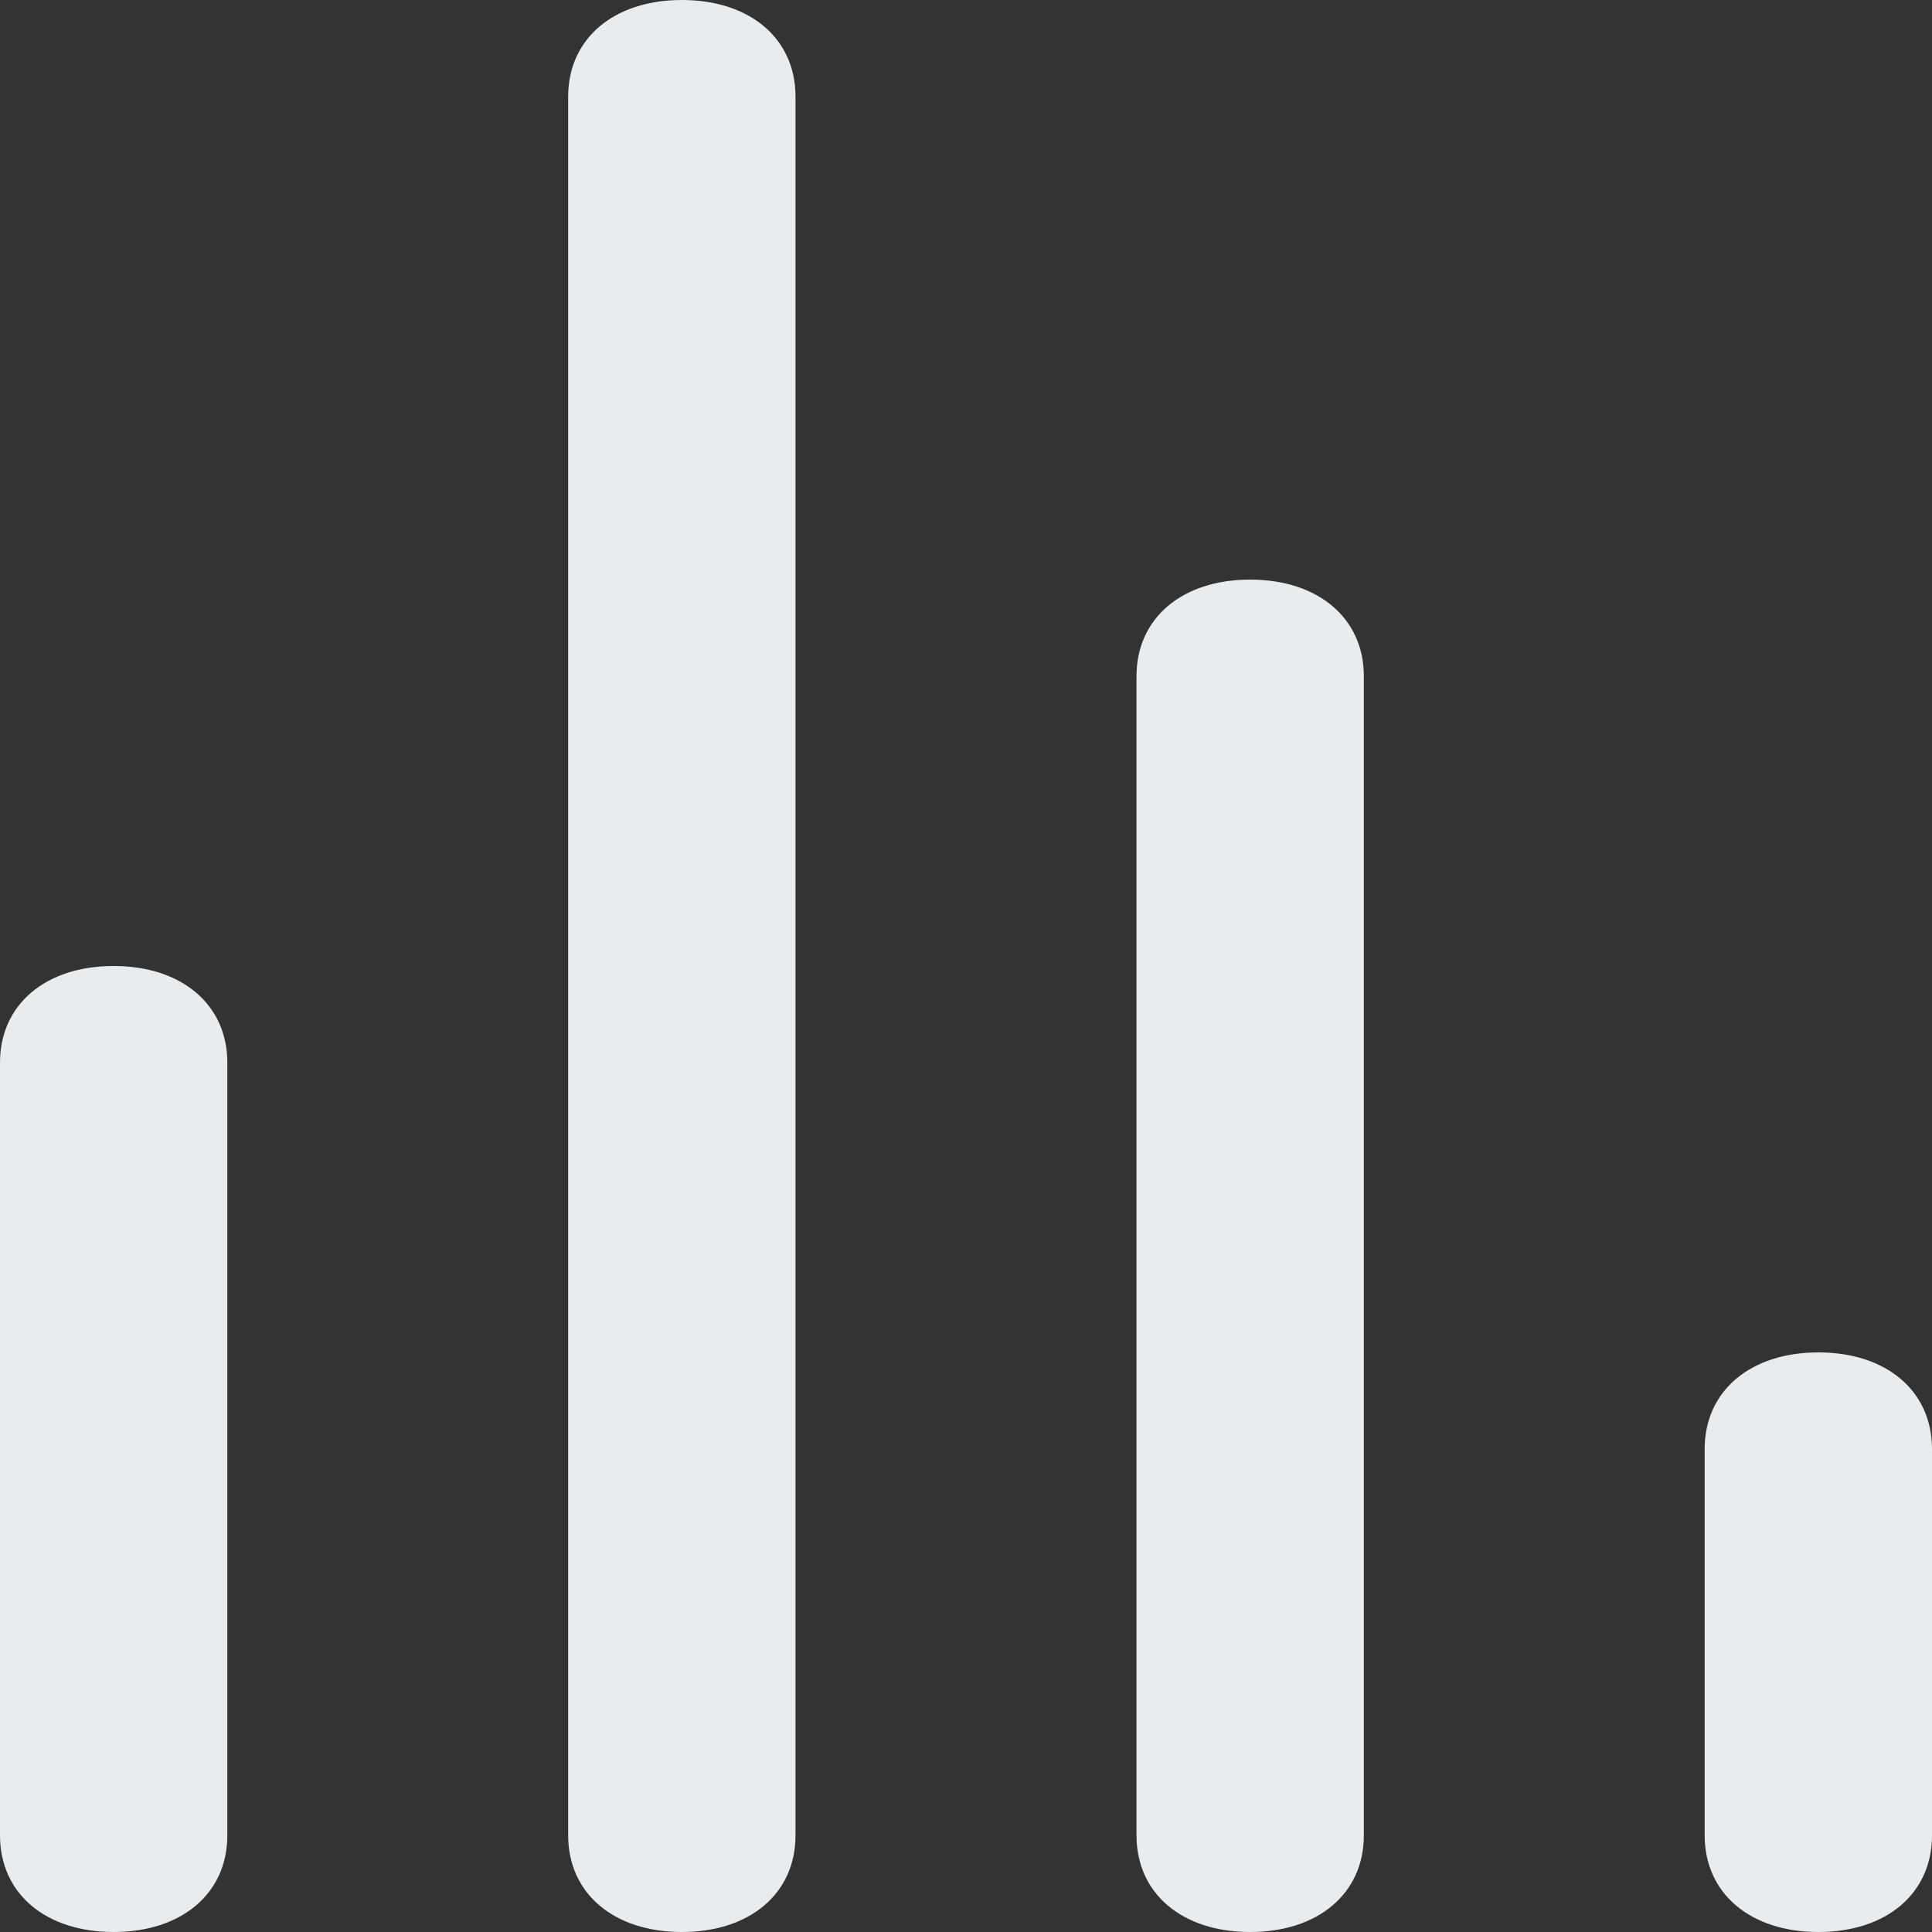<svg width="12" height="12" viewBox="0 0 12 12" fill="none" xmlns="http://www.w3.org/2000/svg">
<rect x="0" y="0" width="12" height="12" fill="#333333" stroke="none"/>
<path id="Vector" d="M4.235 0C3.812 0 3.529 0.24 3.529 0.6V11.4C3.529 11.76 3.812 12 4.235 12C4.659 12 4.941 11.76 4.941 11.4V0.6C4.941 0.24 4.659 0 4.235 0ZM0.706 6C0.282 6 0 6.24 0 6.6V11.4C0 11.76 0.282 12 0.706 12C1.129 12 1.412 11.76 1.412 11.4V6.6C1.412 6.24 1.129 6 0.706 6ZM7.765 3.6C7.341 3.6 7.059 3.84 7.059 4.2V11.4C7.059 11.76 7.341 12 7.765 12C8.188 12 8.471 11.76 8.471 11.4V4.2C8.471 3.84 8.188 3.6 7.765 3.6ZM11.294 8.4C10.871 8.4 10.588 8.64 10.588 9V11.4C10.588 11.76 10.871 12 11.294 12C11.718 12 12 11.76 12 11.4V9C12 8.64 11.718 8.4 11.294 8.4Z" fill="#E8ECEF"/>
</svg>
